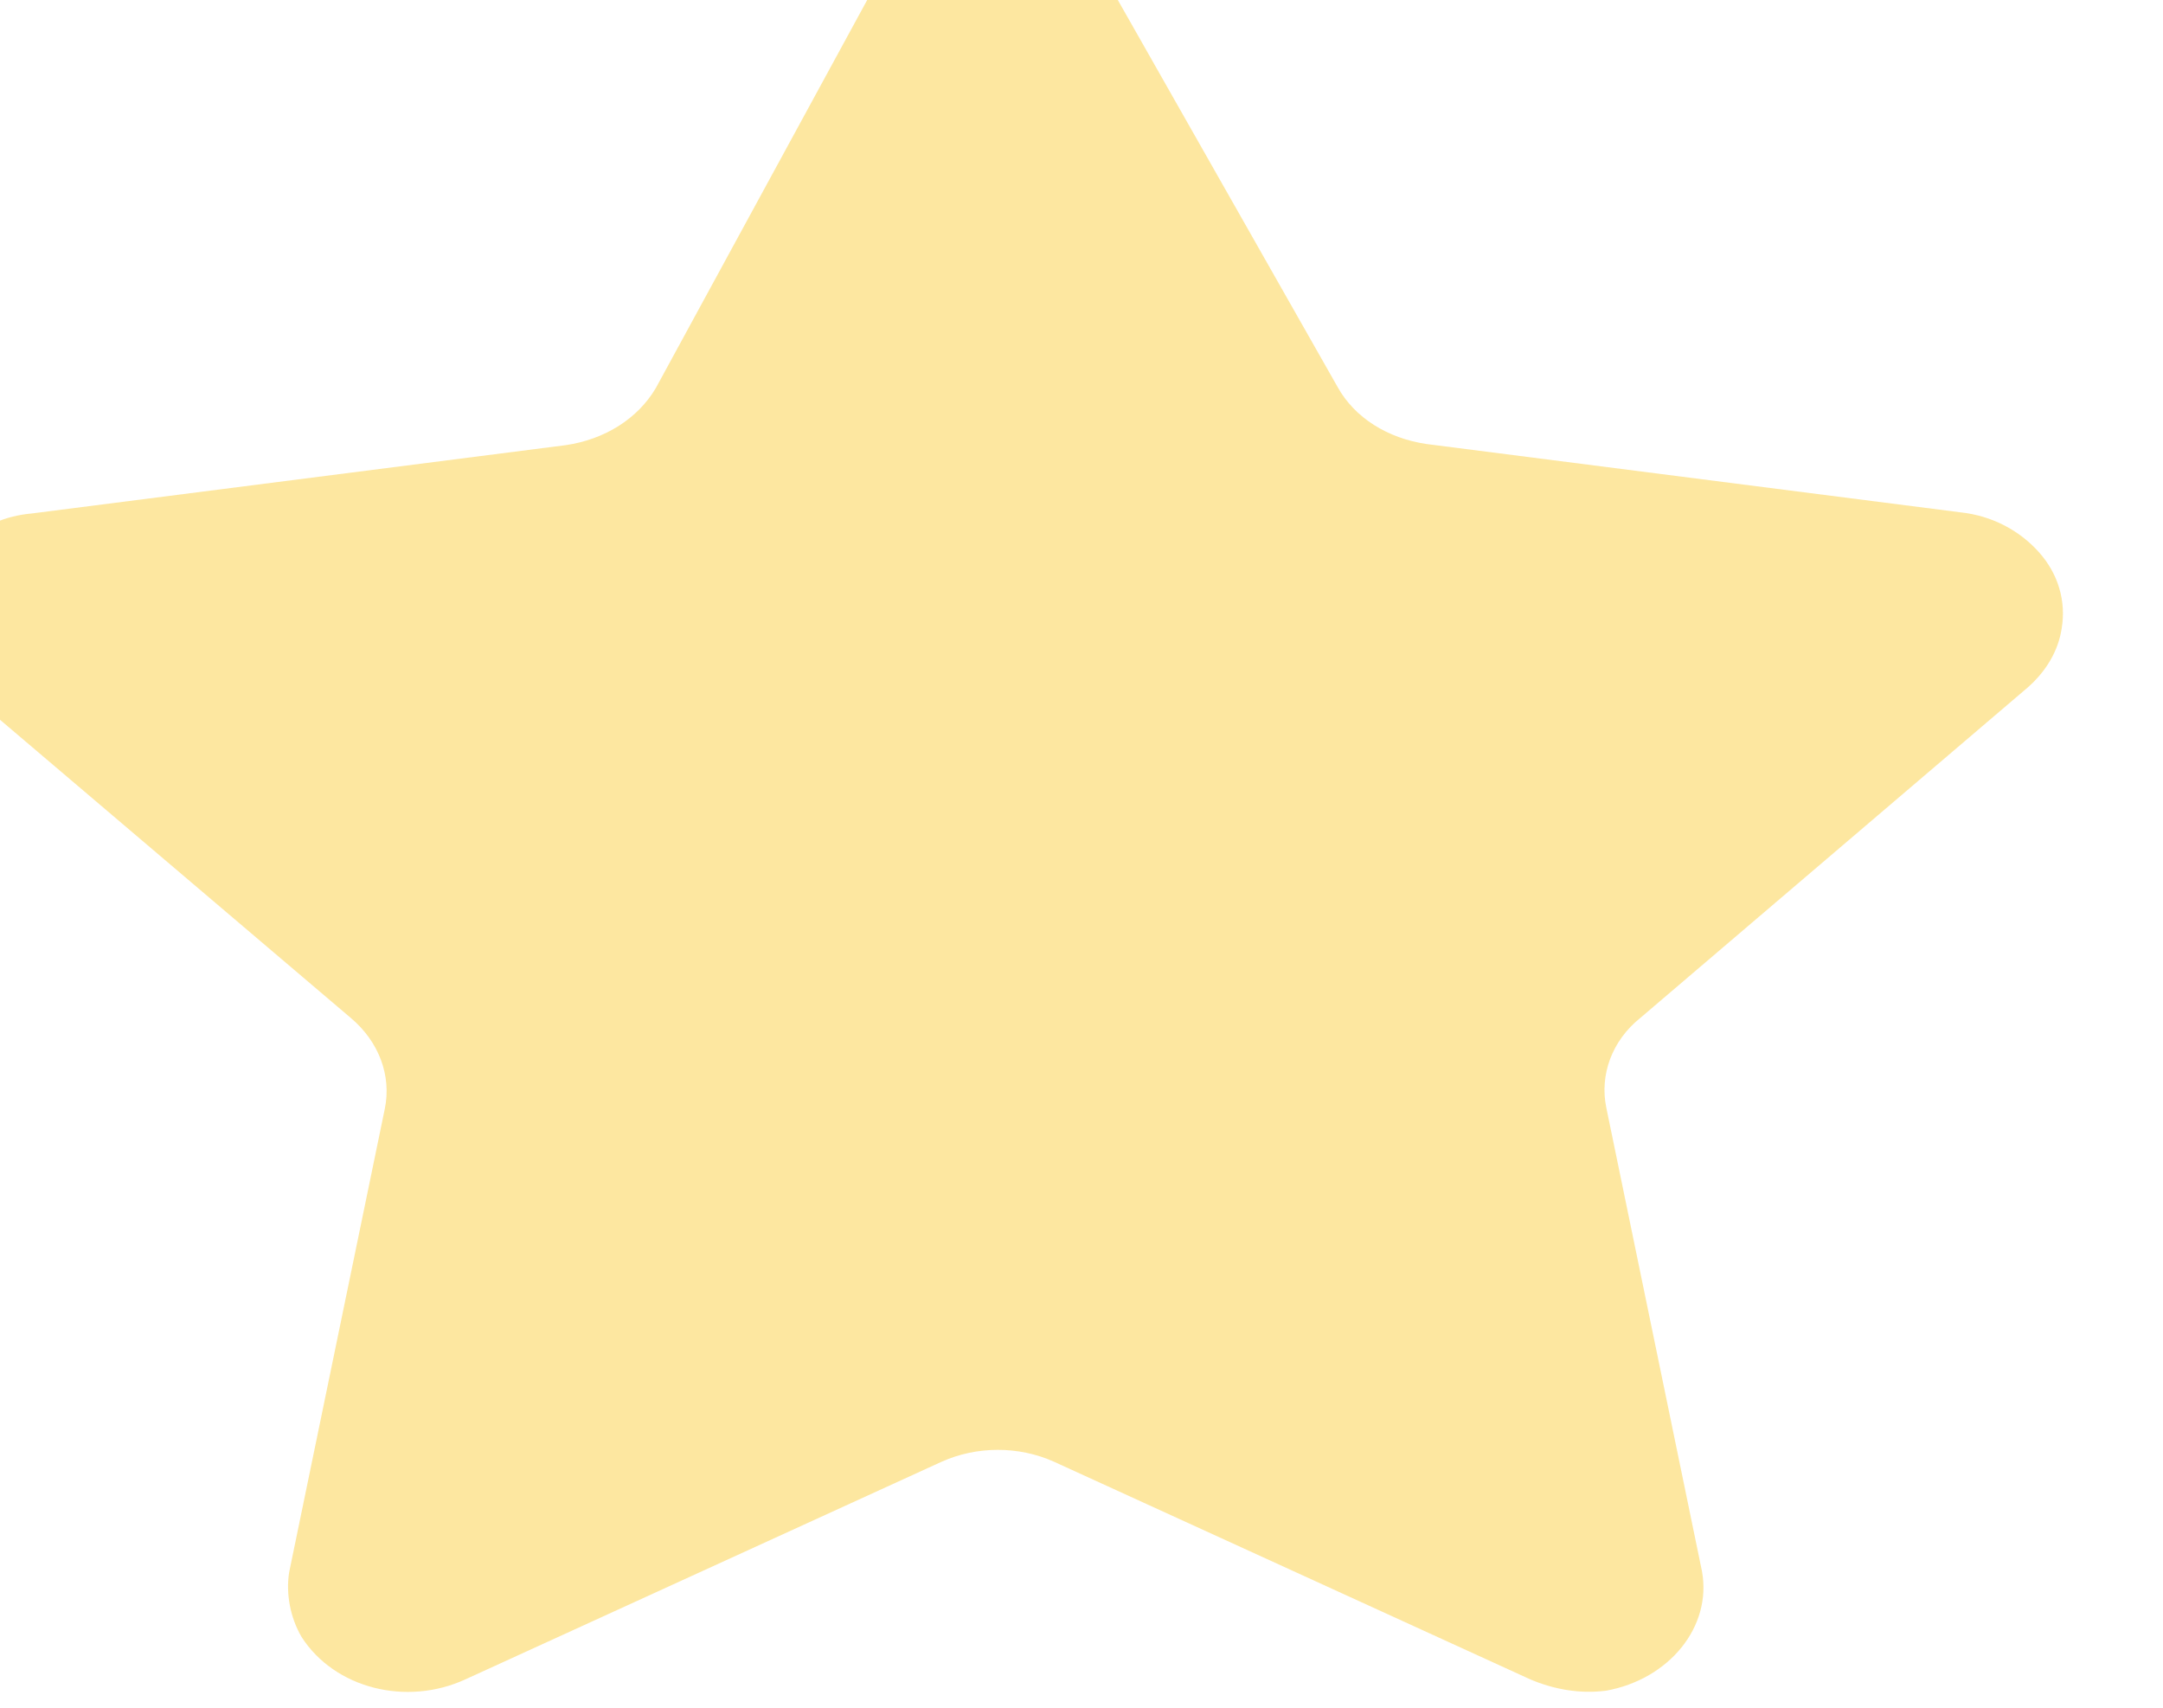 <svg width="19" height="15" viewBox="0 0 19 15" fill="none" xmlns="http://www.w3.org/2000/svg" xmlns:xlink="http://www.w3.org/1999/xlink">
  <defs/>
  <path id="Fill 1" d="M9.66 -0.28L11.75 3.4C11.9 3.67 12.19 3.85 12.53 3.9L17.22 4.5C17.5 4.53 17.74 4.66 17.91 4.85C18.08 5.04 18.15 5.28 18.11 5.52C18.08 5.72 17.97 5.9 17.81 6.04L14.41 8.94C14.16 9.14 14.05 9.44 14.11 9.73L14.95 13.8C15.04 14.29 14.66 14.75 14.11 14.85C13.88 14.88 13.65 14.84 13.44 14.75L9.26 12.84C8.95 12.7 8.58 12.7 8.27 12.84L4.09 14.75C3.57 14.99 2.94 14.83 2.65 14.38C2.55 14.21 2.51 14 2.54 13.81L3.38 9.74C3.44 9.45 3.33 9.15 3.08 8.94L-0.32 6.05C-0.72 5.71 -0.74 5.14 -0.35 4.79C-0.34 4.78 -0.33 4.77 -0.32 4.77C-0.16 4.62 0.05 4.53 0.28 4.51L4.97 3.91C5.31 3.86 5.6 3.68 5.76 3.41L7.77 -0.28C7.95 -0.6 8.32 -0.8 8.72 -0.79L8.85 -0.79C9.2 -0.75 9.5 -0.56 9.66 -0.28Z" fill="#FAC412" fill-opacity="0.4" fill-rule="nonzero"/>
</svg>